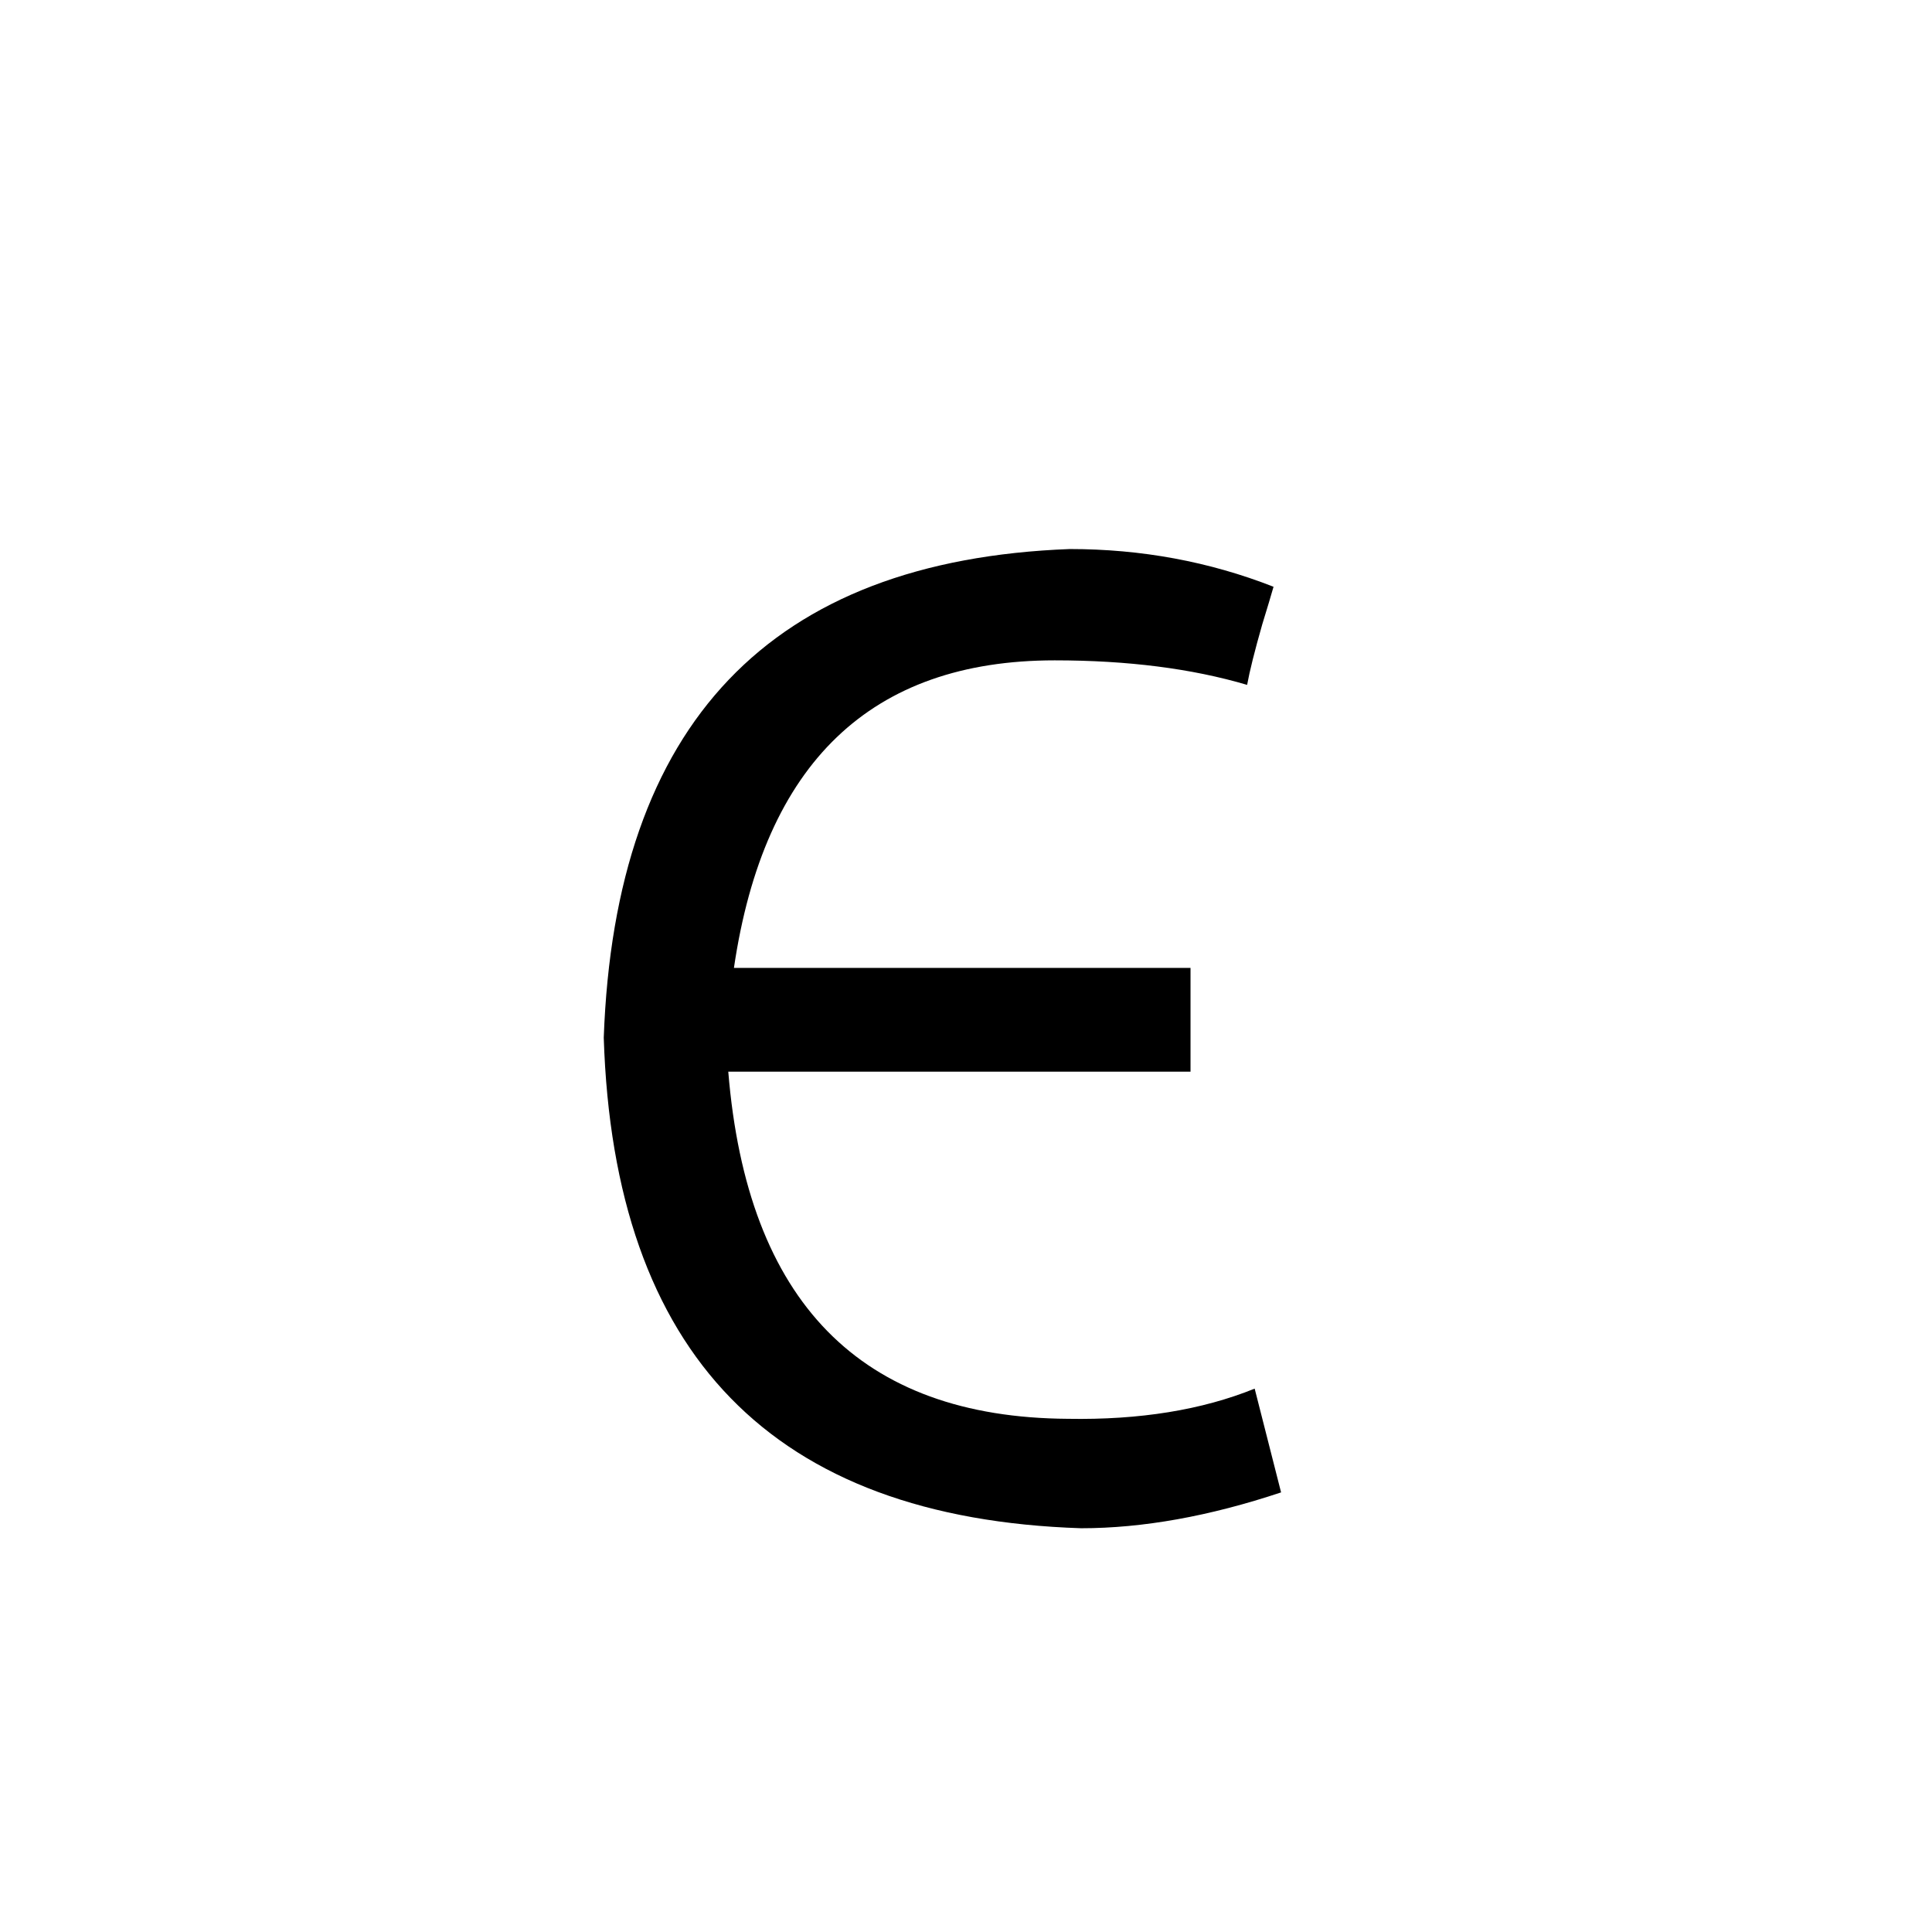 <svg xmlns="http://www.w3.org/2000/svg" viewBox="0 -800 1024 1024">
	<path fill="#000000" d="M665 -64L679 -9Q622 10 573 10Q328 2 320 -250Q329 -500 567 -509Q624 -509 675 -489Q673 -482 669 -469Q663 -448 661 -437Q617 -450 559 -450Q413 -450 389 -287H631V-232H386Q401 -49 566 -48Q623 -47 665 -64Z"/>
</svg>